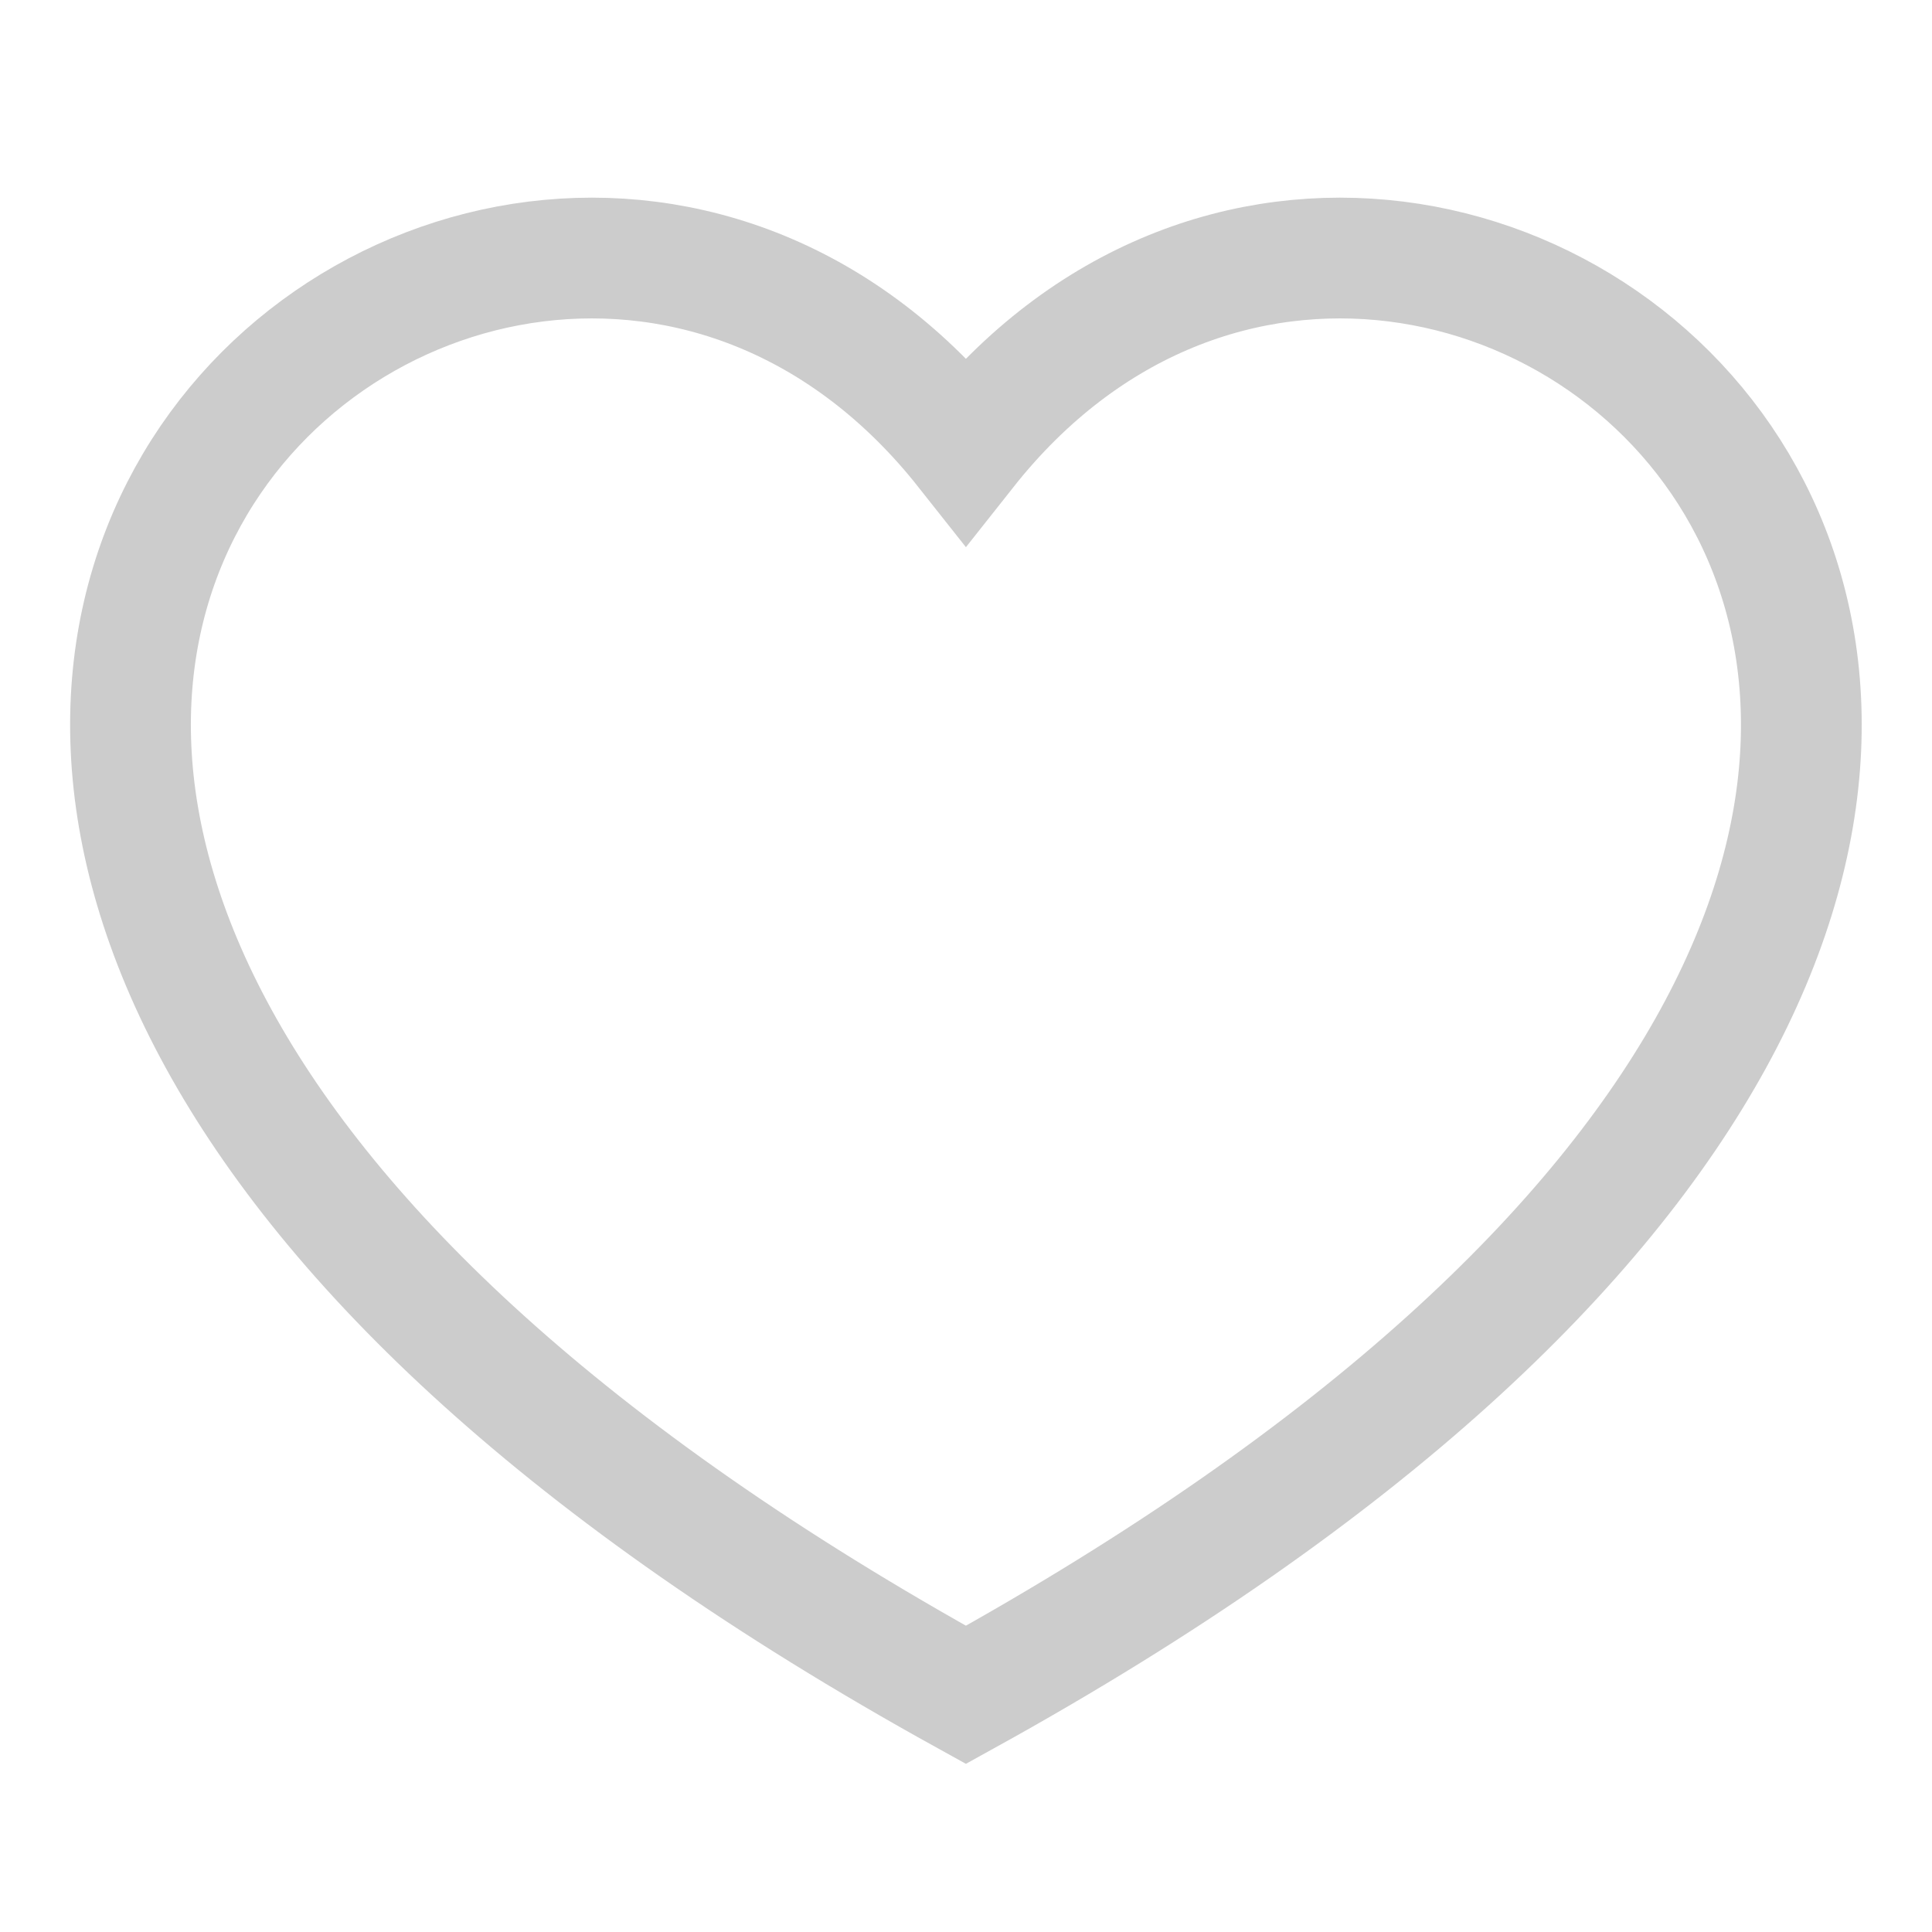 <svg width="24" height="24" viewBox="0 0 24 24" fill="none" xmlns="http://www.w3.org/2000/svg">
<path d="M11.999 21.054C-8.001 10 5.999 -2 11.999 5.588C17.999 -2 31.999 10 11.999 21.054Z" stroke="#CCCCCC" stroke-width="1.5"/>
</svg>
